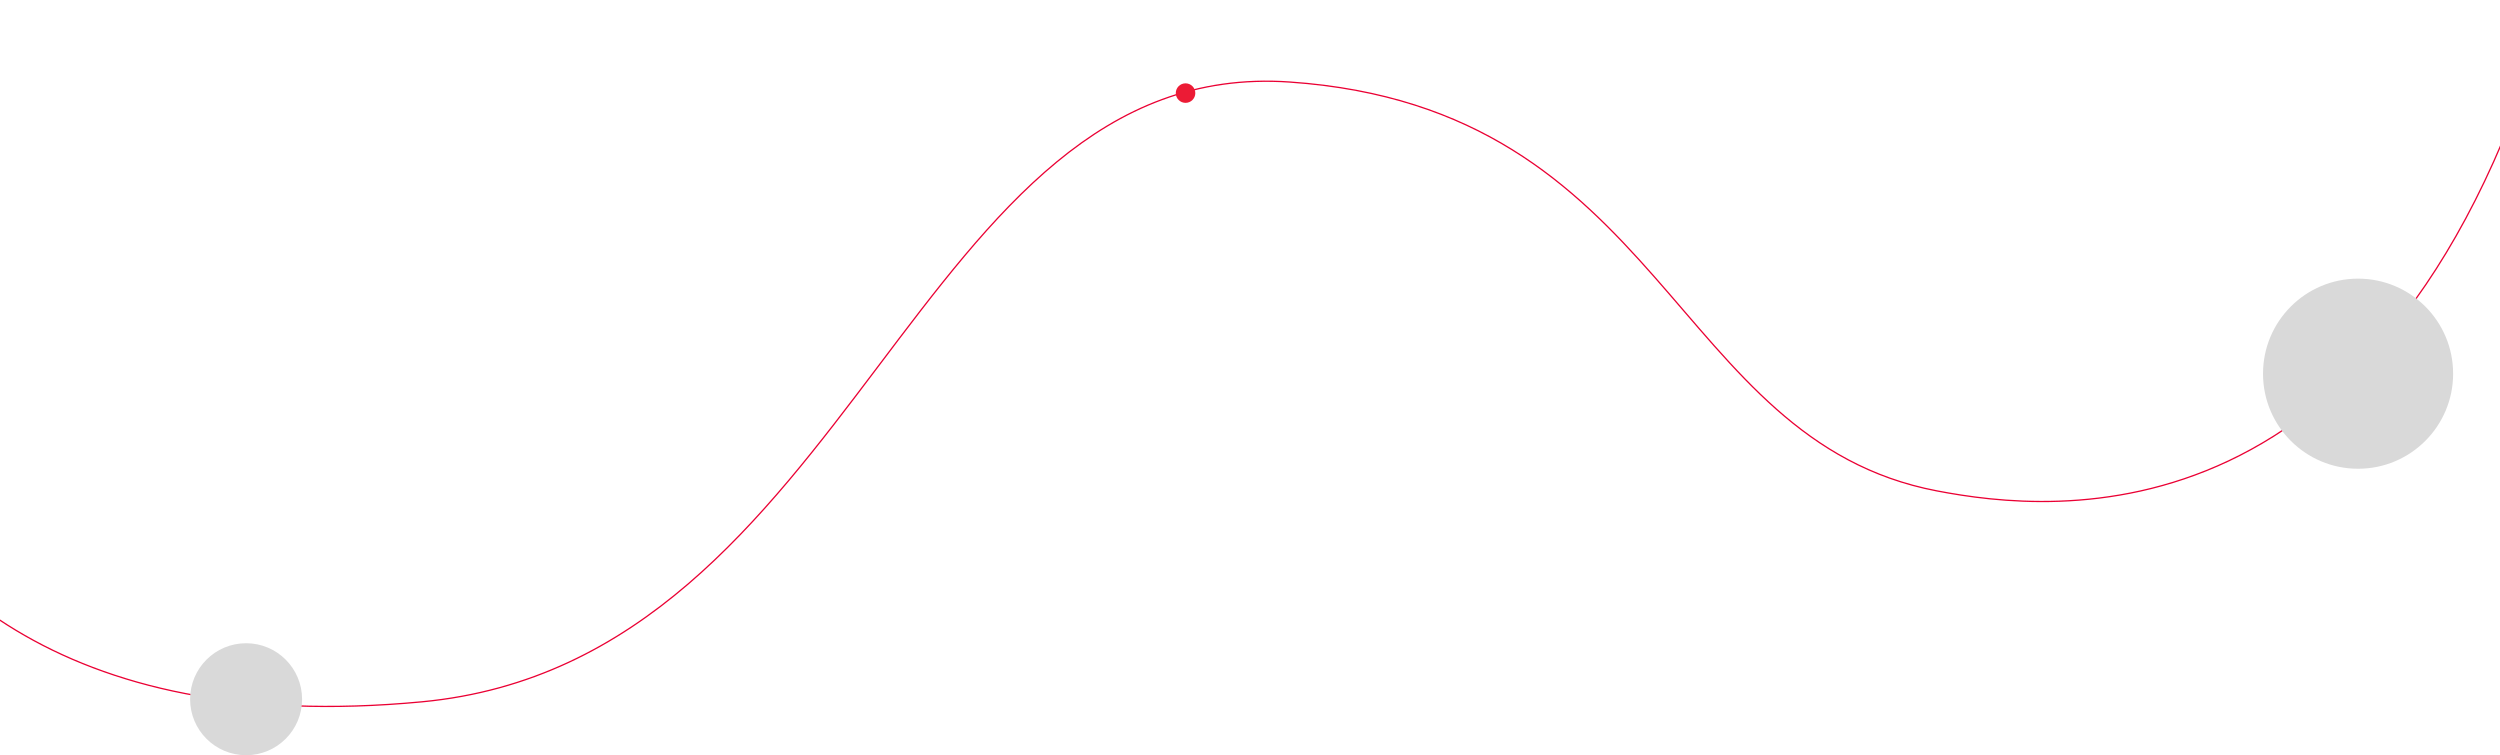<svg width="1920" height="580" viewBox="0 0 1920 580" fill="none" xmlns="http://www.w3.org/2000/svg">
<path d="M-129.5 320C-76 438.833 43.5 565.5 324 539C658.244 507.423 701.5 43 990.5 63C1279.5 83 1283.17 337.873 1487.5 377C1576.5 394.043 1838.5 424 1959.5 1" stroke="#EA0033"/>
<circle cx="189" cy="537" r="43" fill="#D9D9D9"/>
<circle cx="1811" cy="287" r="73" fill="#D9D9D9"/>
<circle cx="910.5" cy="71.5" r="7.5" fill="#EC1B35"/>
</svg>

